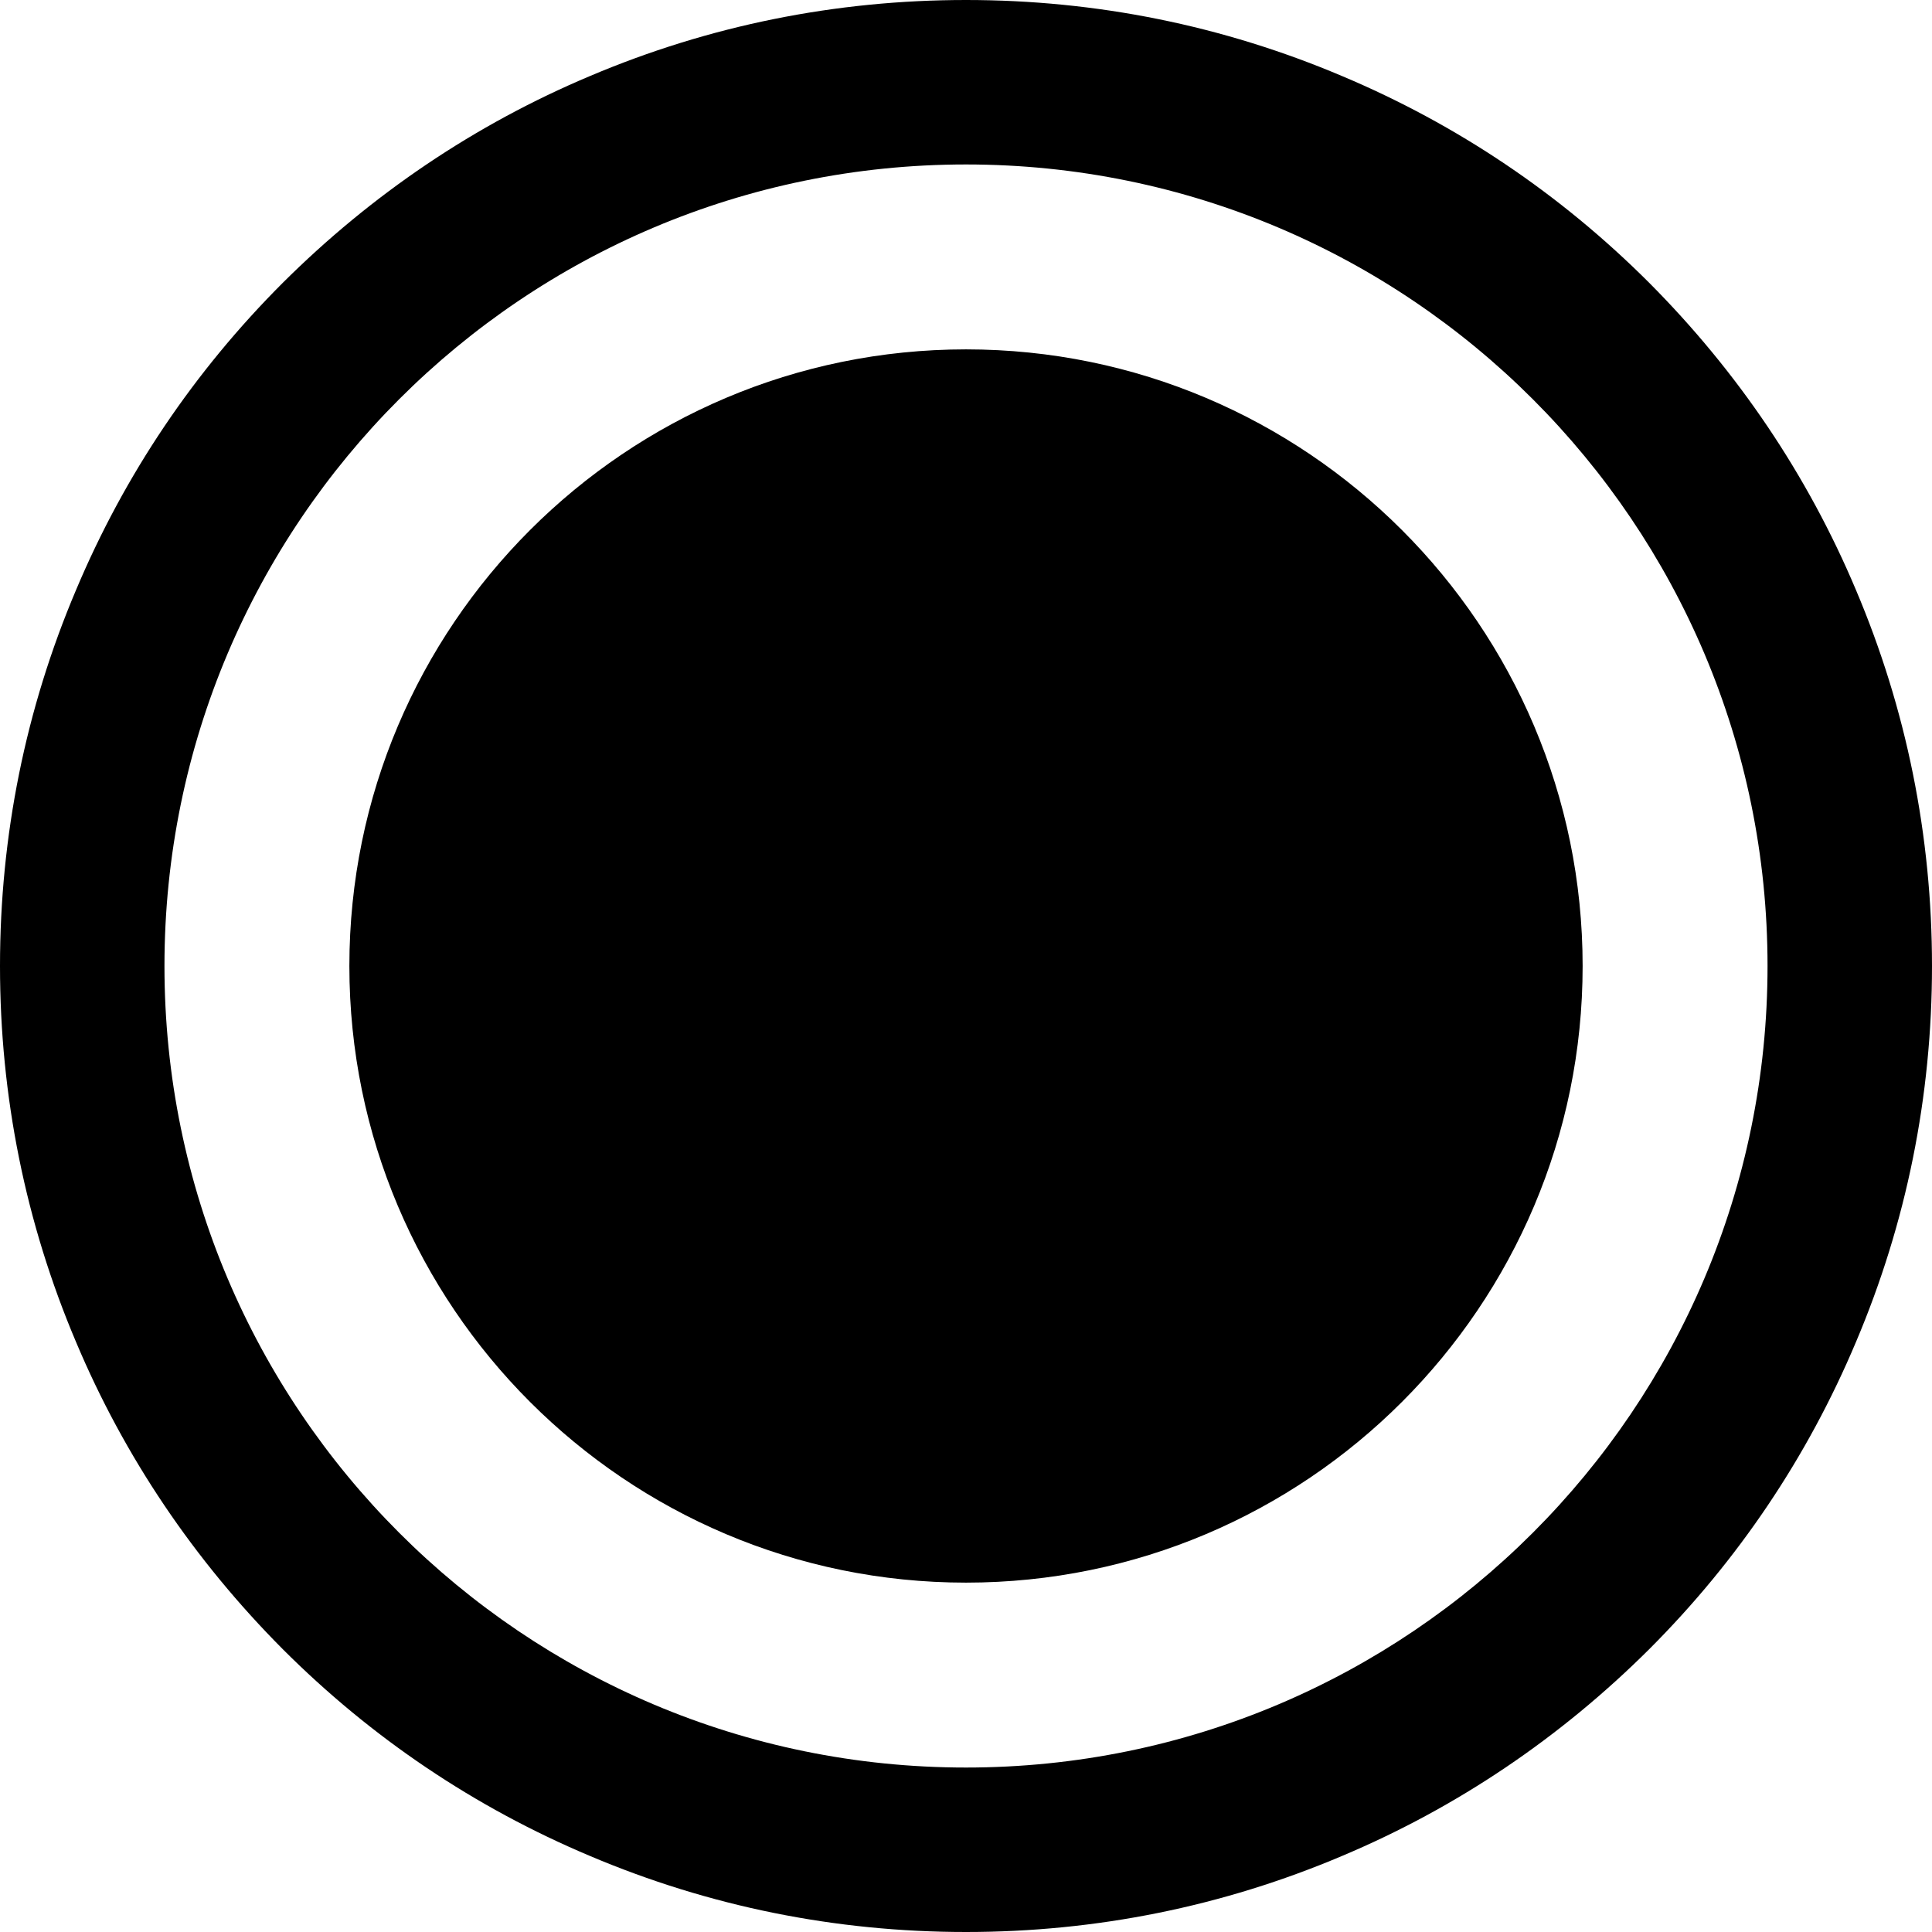 <svg width="24" height="24" viewBox="0 0 24 24" fill="none" xmlns="http://www.w3.org/2000/svg">
<g clip-path="url(#clip0_4188_3248)">
<g clip-path="url(#clip1_4188_3248)">
<path fill-rule="evenodd" clip-rule="evenodd" d="M21.957 12C21.957 6.5 17.5 2.043 12 2.043C6.5 2.043 2.043 6.5 2.043 12C2.043 17.5 6.5 21.957 12 21.957C17.5 21.957 21.957 17.5 21.957 12ZM7.328 0.945C8.809 0.317 10.381 0 12 0C13.619 0 15.191 0.317 16.672 0.945C18.102 1.547 19.384 2.41 20.487 3.513C21.585 4.616 22.453 5.898 23.055 7.328C23.683 8.809 24 10.381 24 12C24 13.619 23.683 15.191 23.055 16.672C22.453 18.102 21.59 19.384 20.487 20.487C19.384 21.585 18.102 22.453 16.672 23.055C15.191 23.683 13.619 24 12 24C10.381 24 8.809 23.683 7.328 23.055C5.898 22.453 4.616 21.59 3.513 20.487C2.415 19.384 1.547 18.102 0.945 16.672C0.317 15.191 0 13.619 0 12C0 10.381 0.317 8.809 0.945 7.328C1.547 5.898 2.41 4.616 3.513 3.513C4.616 2.415 5.898 1.547 7.328 0.945ZM12 4.34C7.772 4.34 4.34 7.772 4.34 12C4.34 16.228 7.772 19.66 12 19.66C16.228 19.66 19.66 16.228 19.66 12C19.66 7.772 16.228 4.34 12 4.34Z" fill="black"/>
</g>
</g>
<defs>
<clipPath id="clip0_4188_3248">
<rect width="24" height="24" fill="white"/>
</clipPath>
<clipPath id="clip1_4188_3248">
<rect width="24" height="24" fill="white"/>
</clipPath>
</defs>
</svg>
